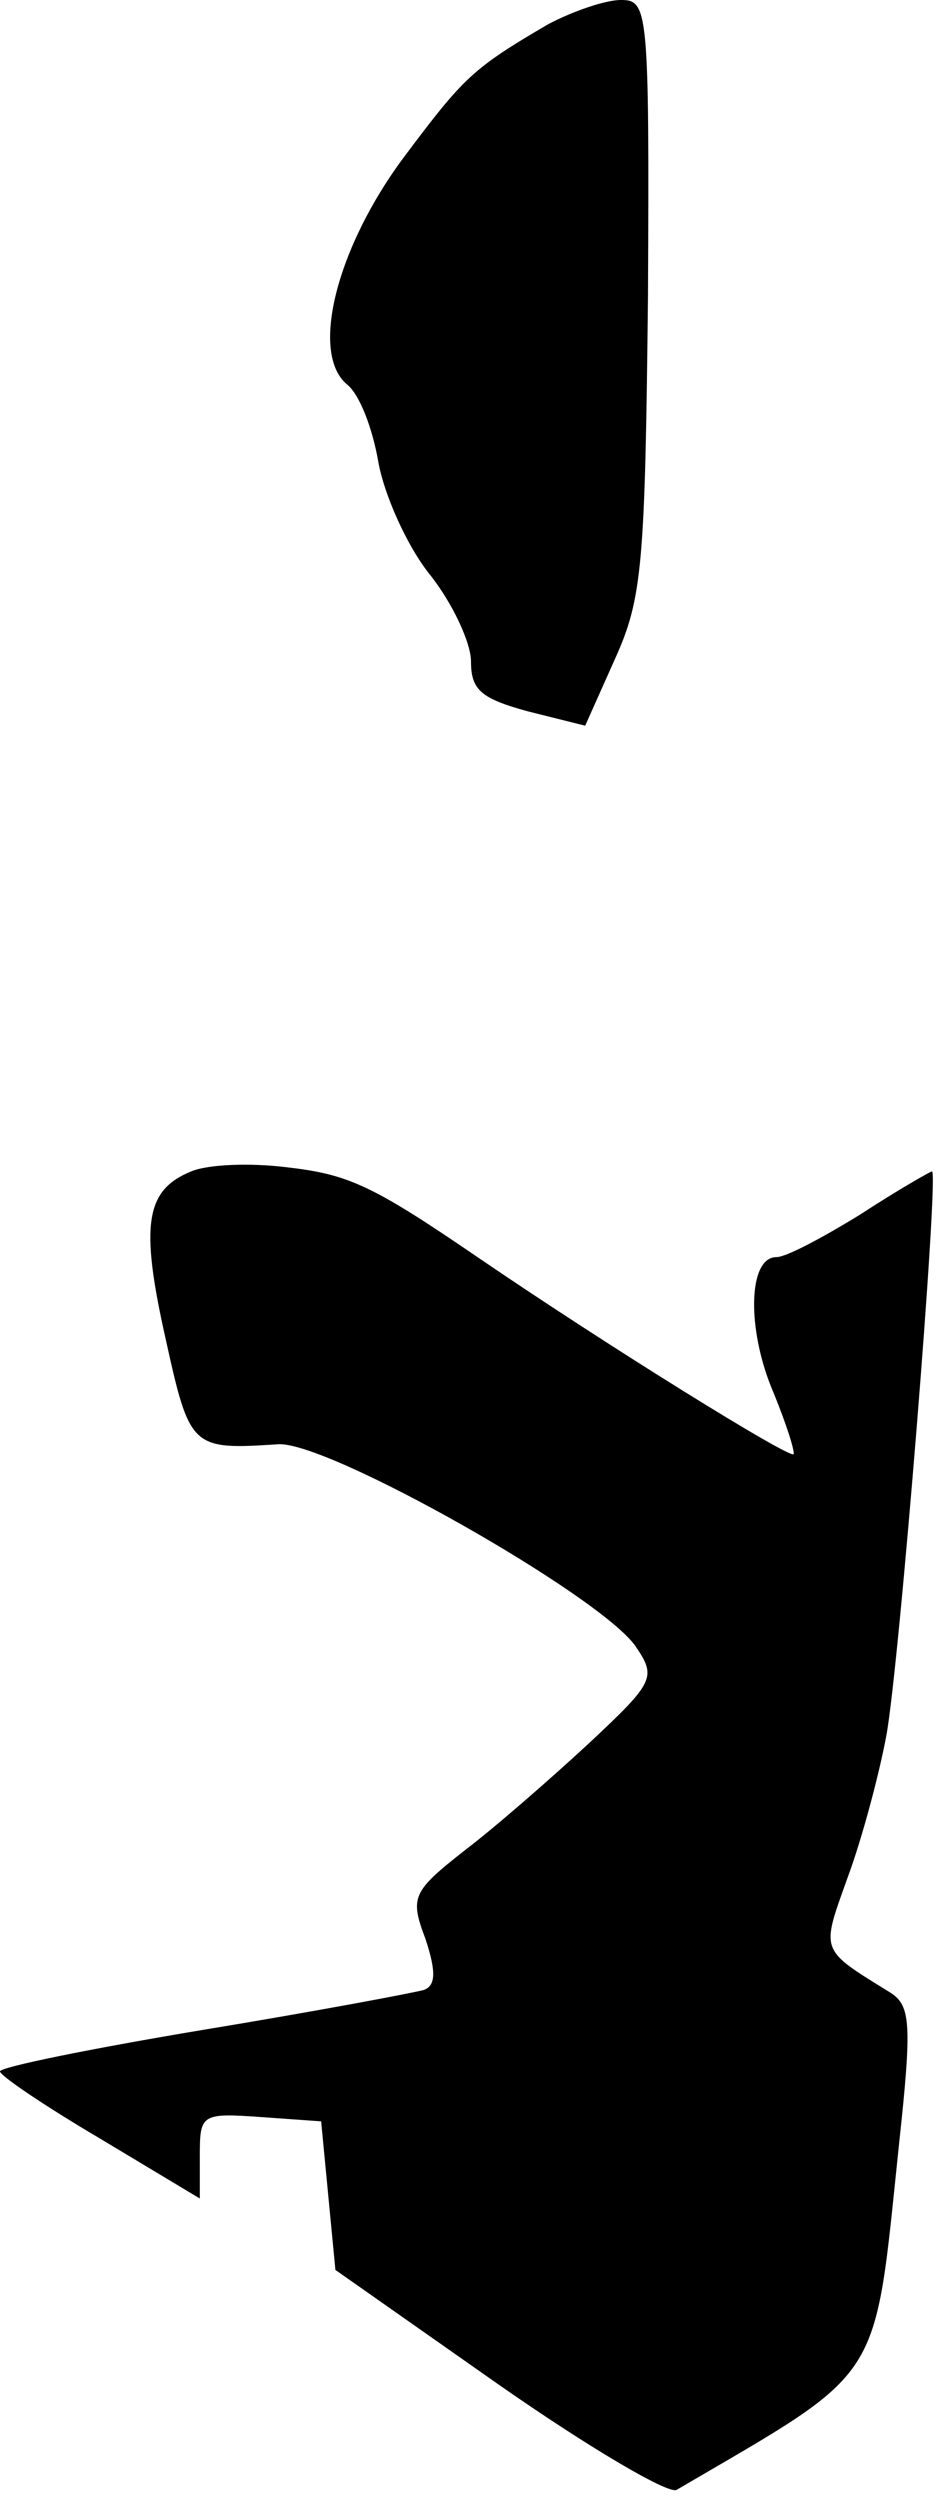 <?xml version="1.0" standalone="no"?>
<!DOCTYPE svg PUBLIC "-//W3C//DTD SVG 20010904//EN"
 "http://www.w3.org/TR/2001/REC-SVG-20010904/DTD/svg10.dtd">
<svg version="1.0" xmlns="http://www.w3.org/2000/svg"
 width="66pt" height="175pt" viewBox="0 0 66 175"
 preserveAspectRatio="xMidYMid meet">
<g transform="translate(0,175) scale(0.1,-0.1)"
fill="#000000" stroke="none">
<path fill="#000000" stroke="none" d="M384 1733 c-53 -31 -59 -37 -101 -93
-47 -63 -66 -137 -40 -159 9 -7 18 -31 22 -54 4 -23 20 -59 36 -79 16 -20 29
-48 29 -61 0 -20 7 -26 40 -35 l40 -10 21 47 c19 42 21 66 23 254 1 201 0 207
-19 207 -11 0 -34 -8 -51 -17z"/>
<path fill="#000000" stroke="none" d="M134 930 c-32 -13 -36 -37 -18 -117 17
-77 18 -78 79 -74 35 2 224 -105 250 -141 15 -22 14 -25 -32 -68 -27 -25 -66
-59 -87 -75 -37 -29 -39 -33 -28 -62 8 -24 7 -33 -1 -36 -7 -2 -76 -15 -155
-28 -78 -13 -142 -26 -142 -29 0 -3 31 -24 70 -47 l70 -42 0 30 c0 29 1 30 43
27 l42 -3 5 -52 5 -52 114 -80 c63 -44 119 -77 125 -74 147 86 138 72 156 243
9 83 8 96 -6 105 -50 31 -49 28 -30 81 10 27 22 72 27 99 9 48 37 395 32 395
-1 0 -24 -13 -50 -30 -26 -16 -52 -30 -59 -30 -20 0 -21 -51 -2 -95 9 -22 15
-41 14 -43 -3 -3 -129 75 -220 137 -76 52 -92 59 -136 64 -25 3 -54 2 -66 -3z"/>
</g>
</svg>
